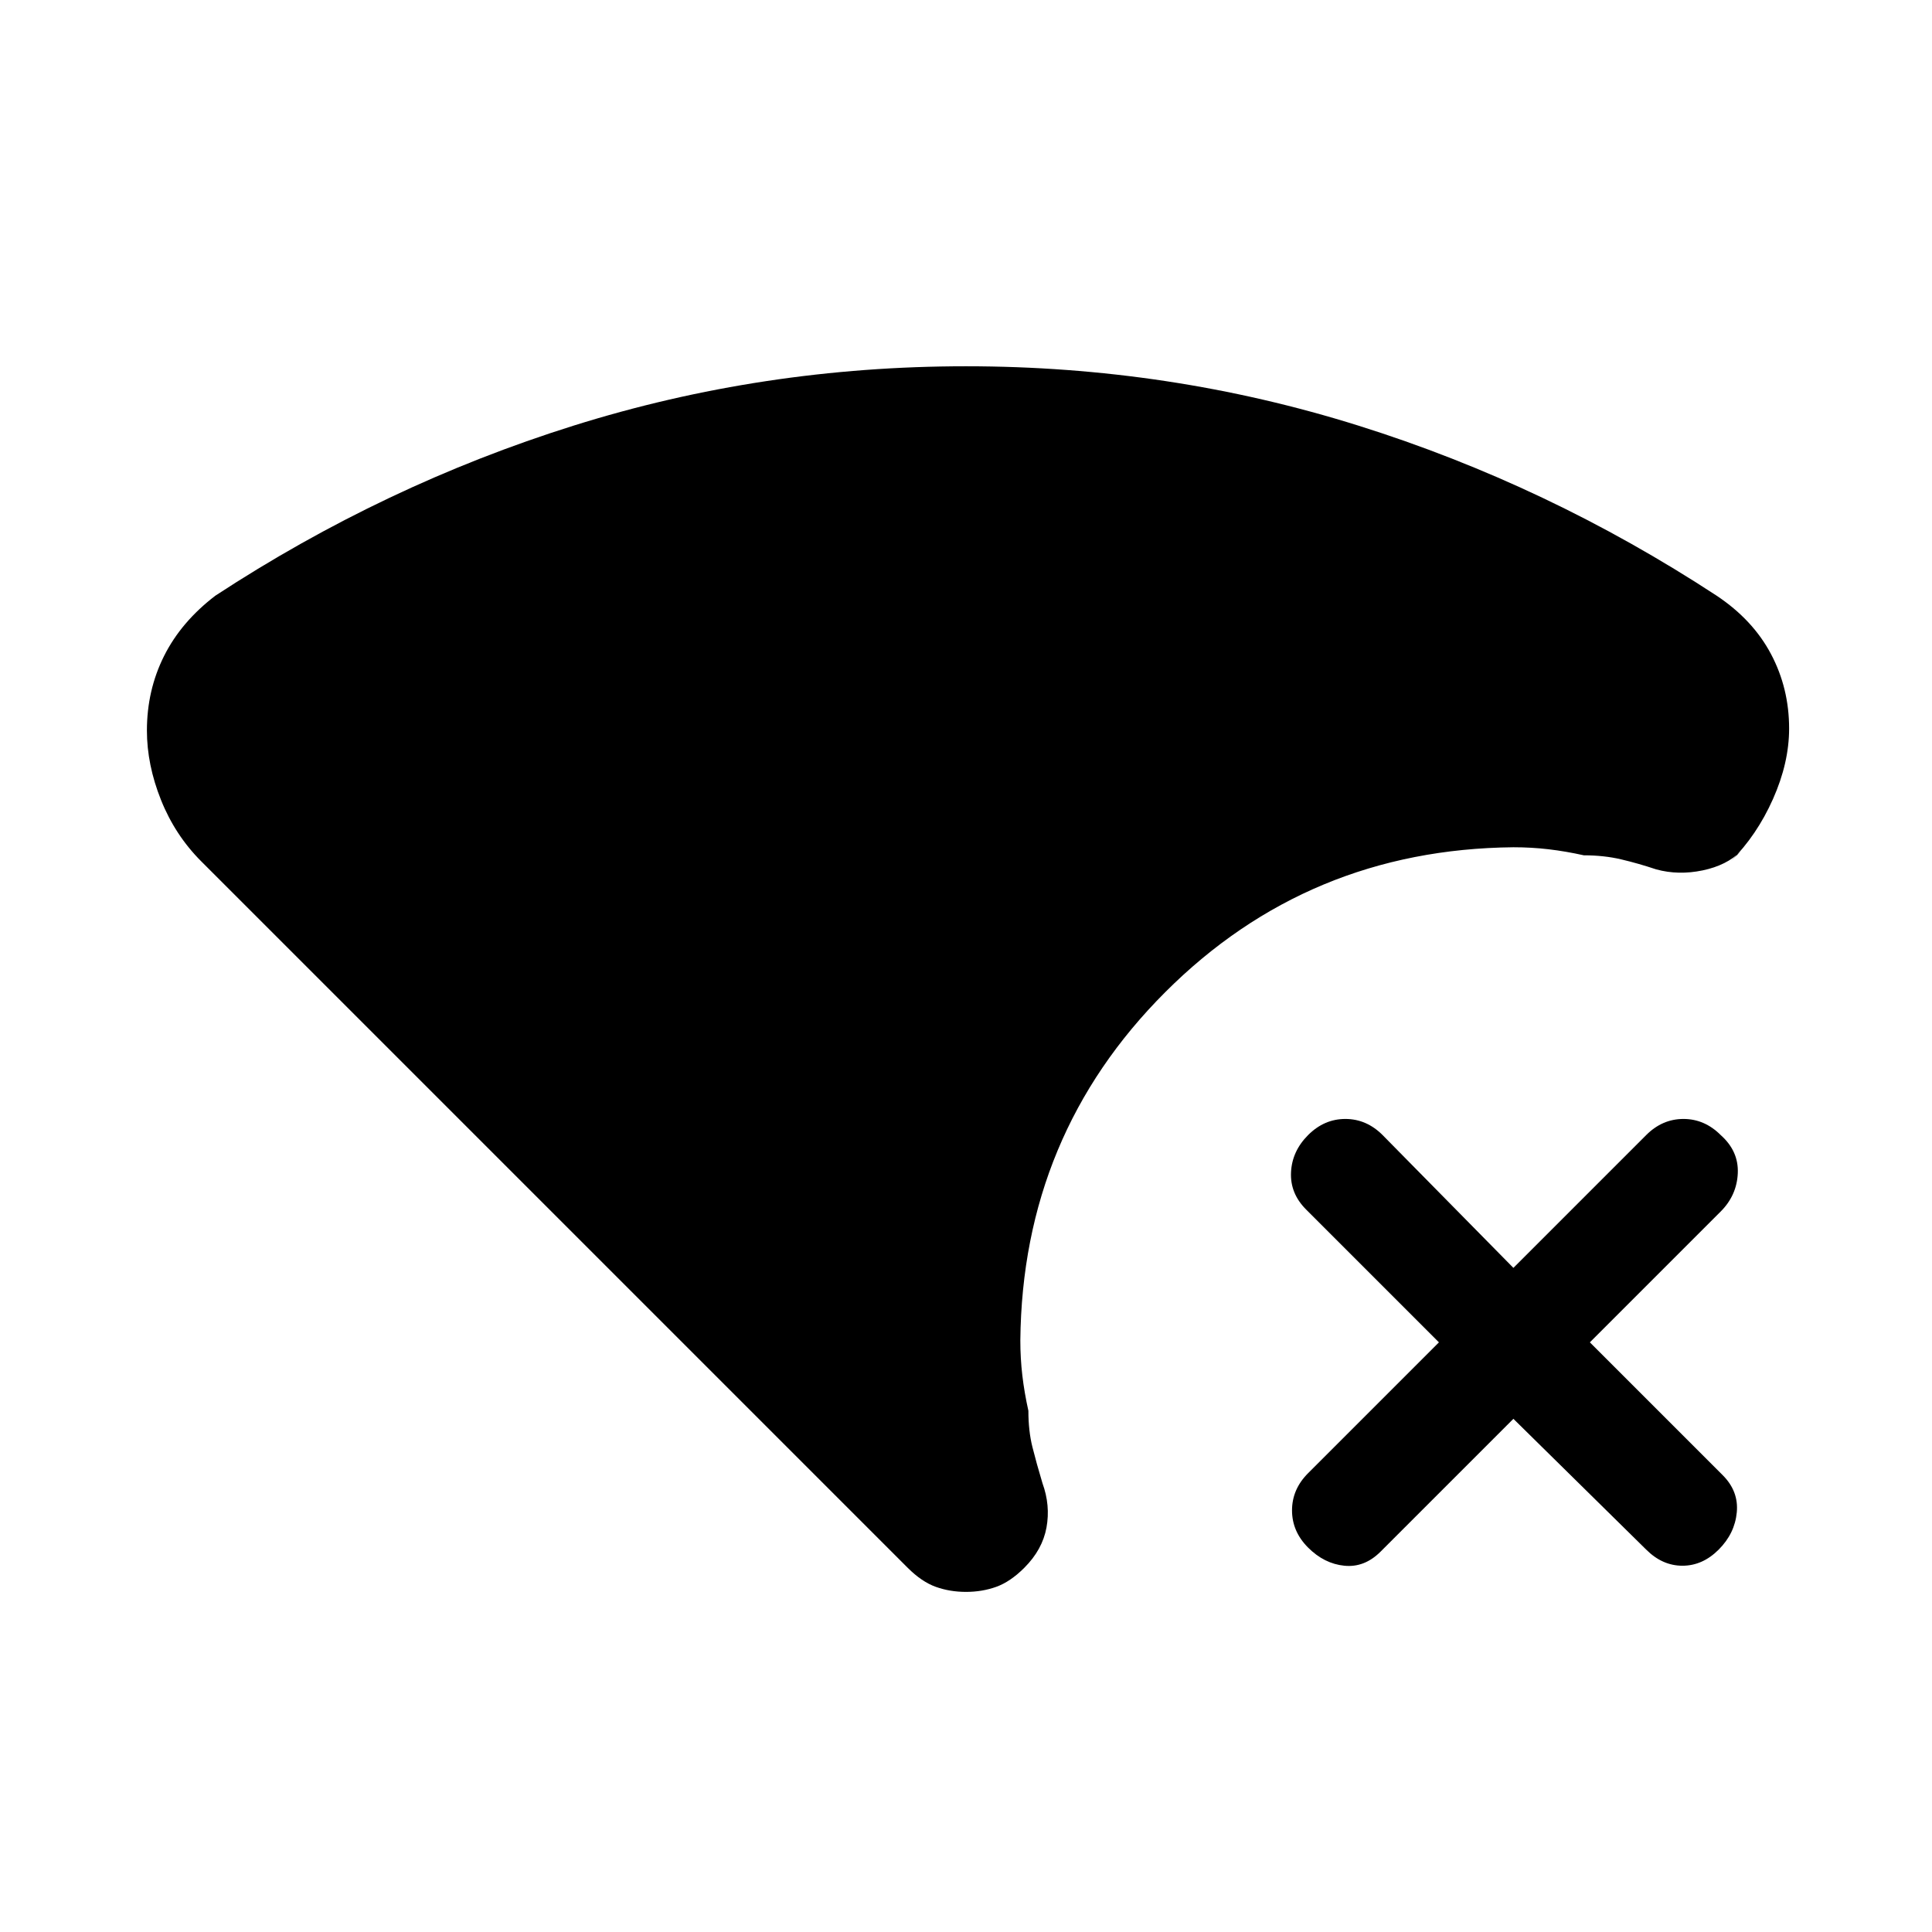 <svg xmlns="http://www.w3.org/2000/svg" height="24" viewBox="0 -960 960 960" width="24"><path d="m752-255-66 66q-8 8-18 7t-18-9q-8-8-8-18.5t8-18.5l65-65-66-66q-8-8-7.5-18.5T650-396q8-8 18.5-8t18.5 8l65 66 66-66q8-8 18.5-8t18.5 8q9 8 8.5 19t-8.5 19l-65 65 66 66q8 8 7 18.5t-9 18.5q-8 8-18 8t-18-8l-66-65Zm35-280q-9-2-17.5-3t-17.5-1q-102 1-173 72t-72 173q0 9 1 17.5t3 17.5q0 10 2 18t5 18q4 11 2 22t-11 20q-7 7-14 9.5t-15 2.5q-8 0-15-2.5t-14-9.5L100-532q-13-13-20-30.5T73-597q0-20 8.5-37t25.5-30q84-55 178-84.5T480-778q101 0 195 29.5T853-664q18 12 27 29t9 37q0 17-8 35t-21 31l5-5q-7 7-19 9.5t-23-.5q-9-3-17.5-5t-18.5-2Z"/></svg>